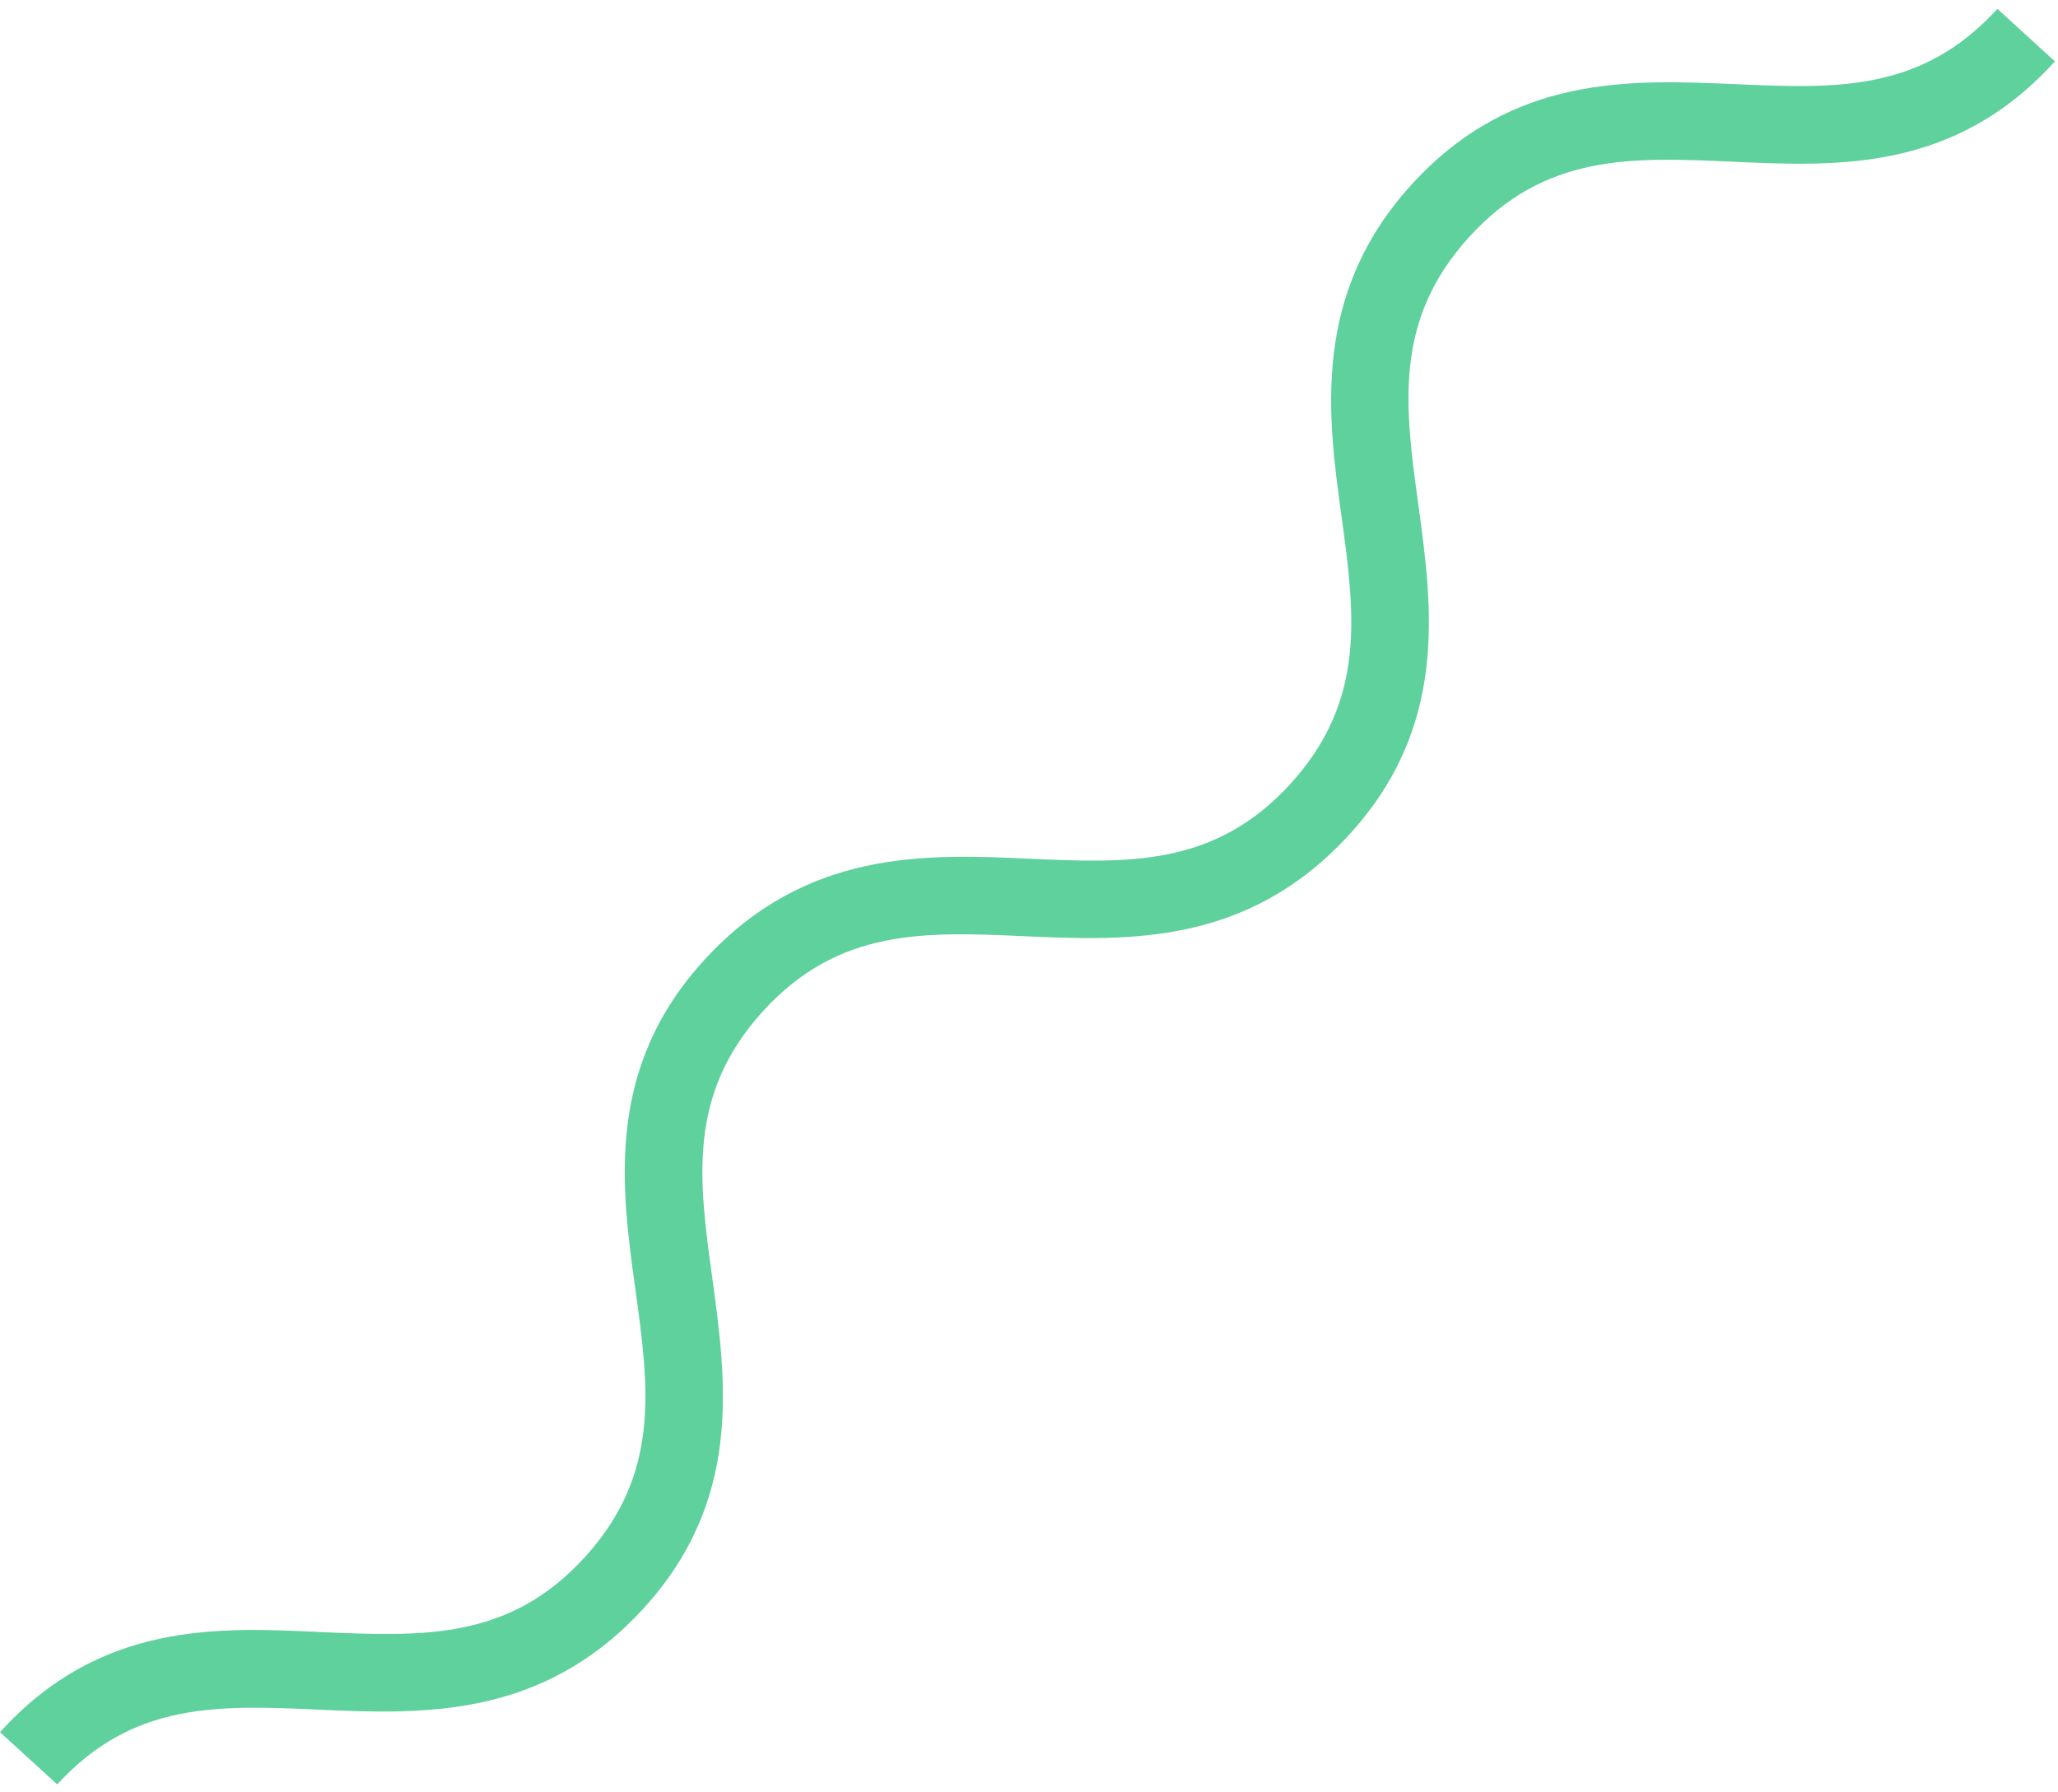 <svg width="116" height="101" viewBox="0 0 116 101" fill="none" xmlns="http://www.w3.org/2000/svg">
<path d="M3.226 100.585L0 97.641C5.669 91.377 12.341 91.722 18.198 92.003C23.804 92.238 28.69 92.473 32.965 87.775C37.241 83.077 36.583 78.269 35.816 72.694C35.001 66.853 34.109 60.166 39.762 54.042C45.416 47.919 52.103 48.123 57.975 48.404C63.582 48.655 68.468 48.874 72.743 44.176C77.018 39.478 76.376 34.655 75.609 29.064C74.842 23.473 73.902 16.614 79.571 10.396C85.24 4.179 91.912 4.492 97.8 4.743C103.438 4.994 108.292 5.213 112.583 0.499L115.825 3.459C110.156 9.723 103.5 9.379 97.596 9.112C91.943 8.862 87.088 8.658 82.813 13.356C78.537 18.055 79.18 22.878 79.947 28.469C80.746 34.31 81.654 40.997 75.969 47.136C70.284 53.275 63.66 53.04 57.772 52.774C52.165 52.523 47.279 52.304 43.004 57.002C38.728 61.7 39.386 66.508 40.154 72.083C40.952 77.925 41.861 84.612 36.207 90.735C30.554 96.858 23.882 96.639 17.994 96.373C12.387 96.122 7.517 95.887 3.226 100.585Z" fill="#5ED19C"/>
</svg>
